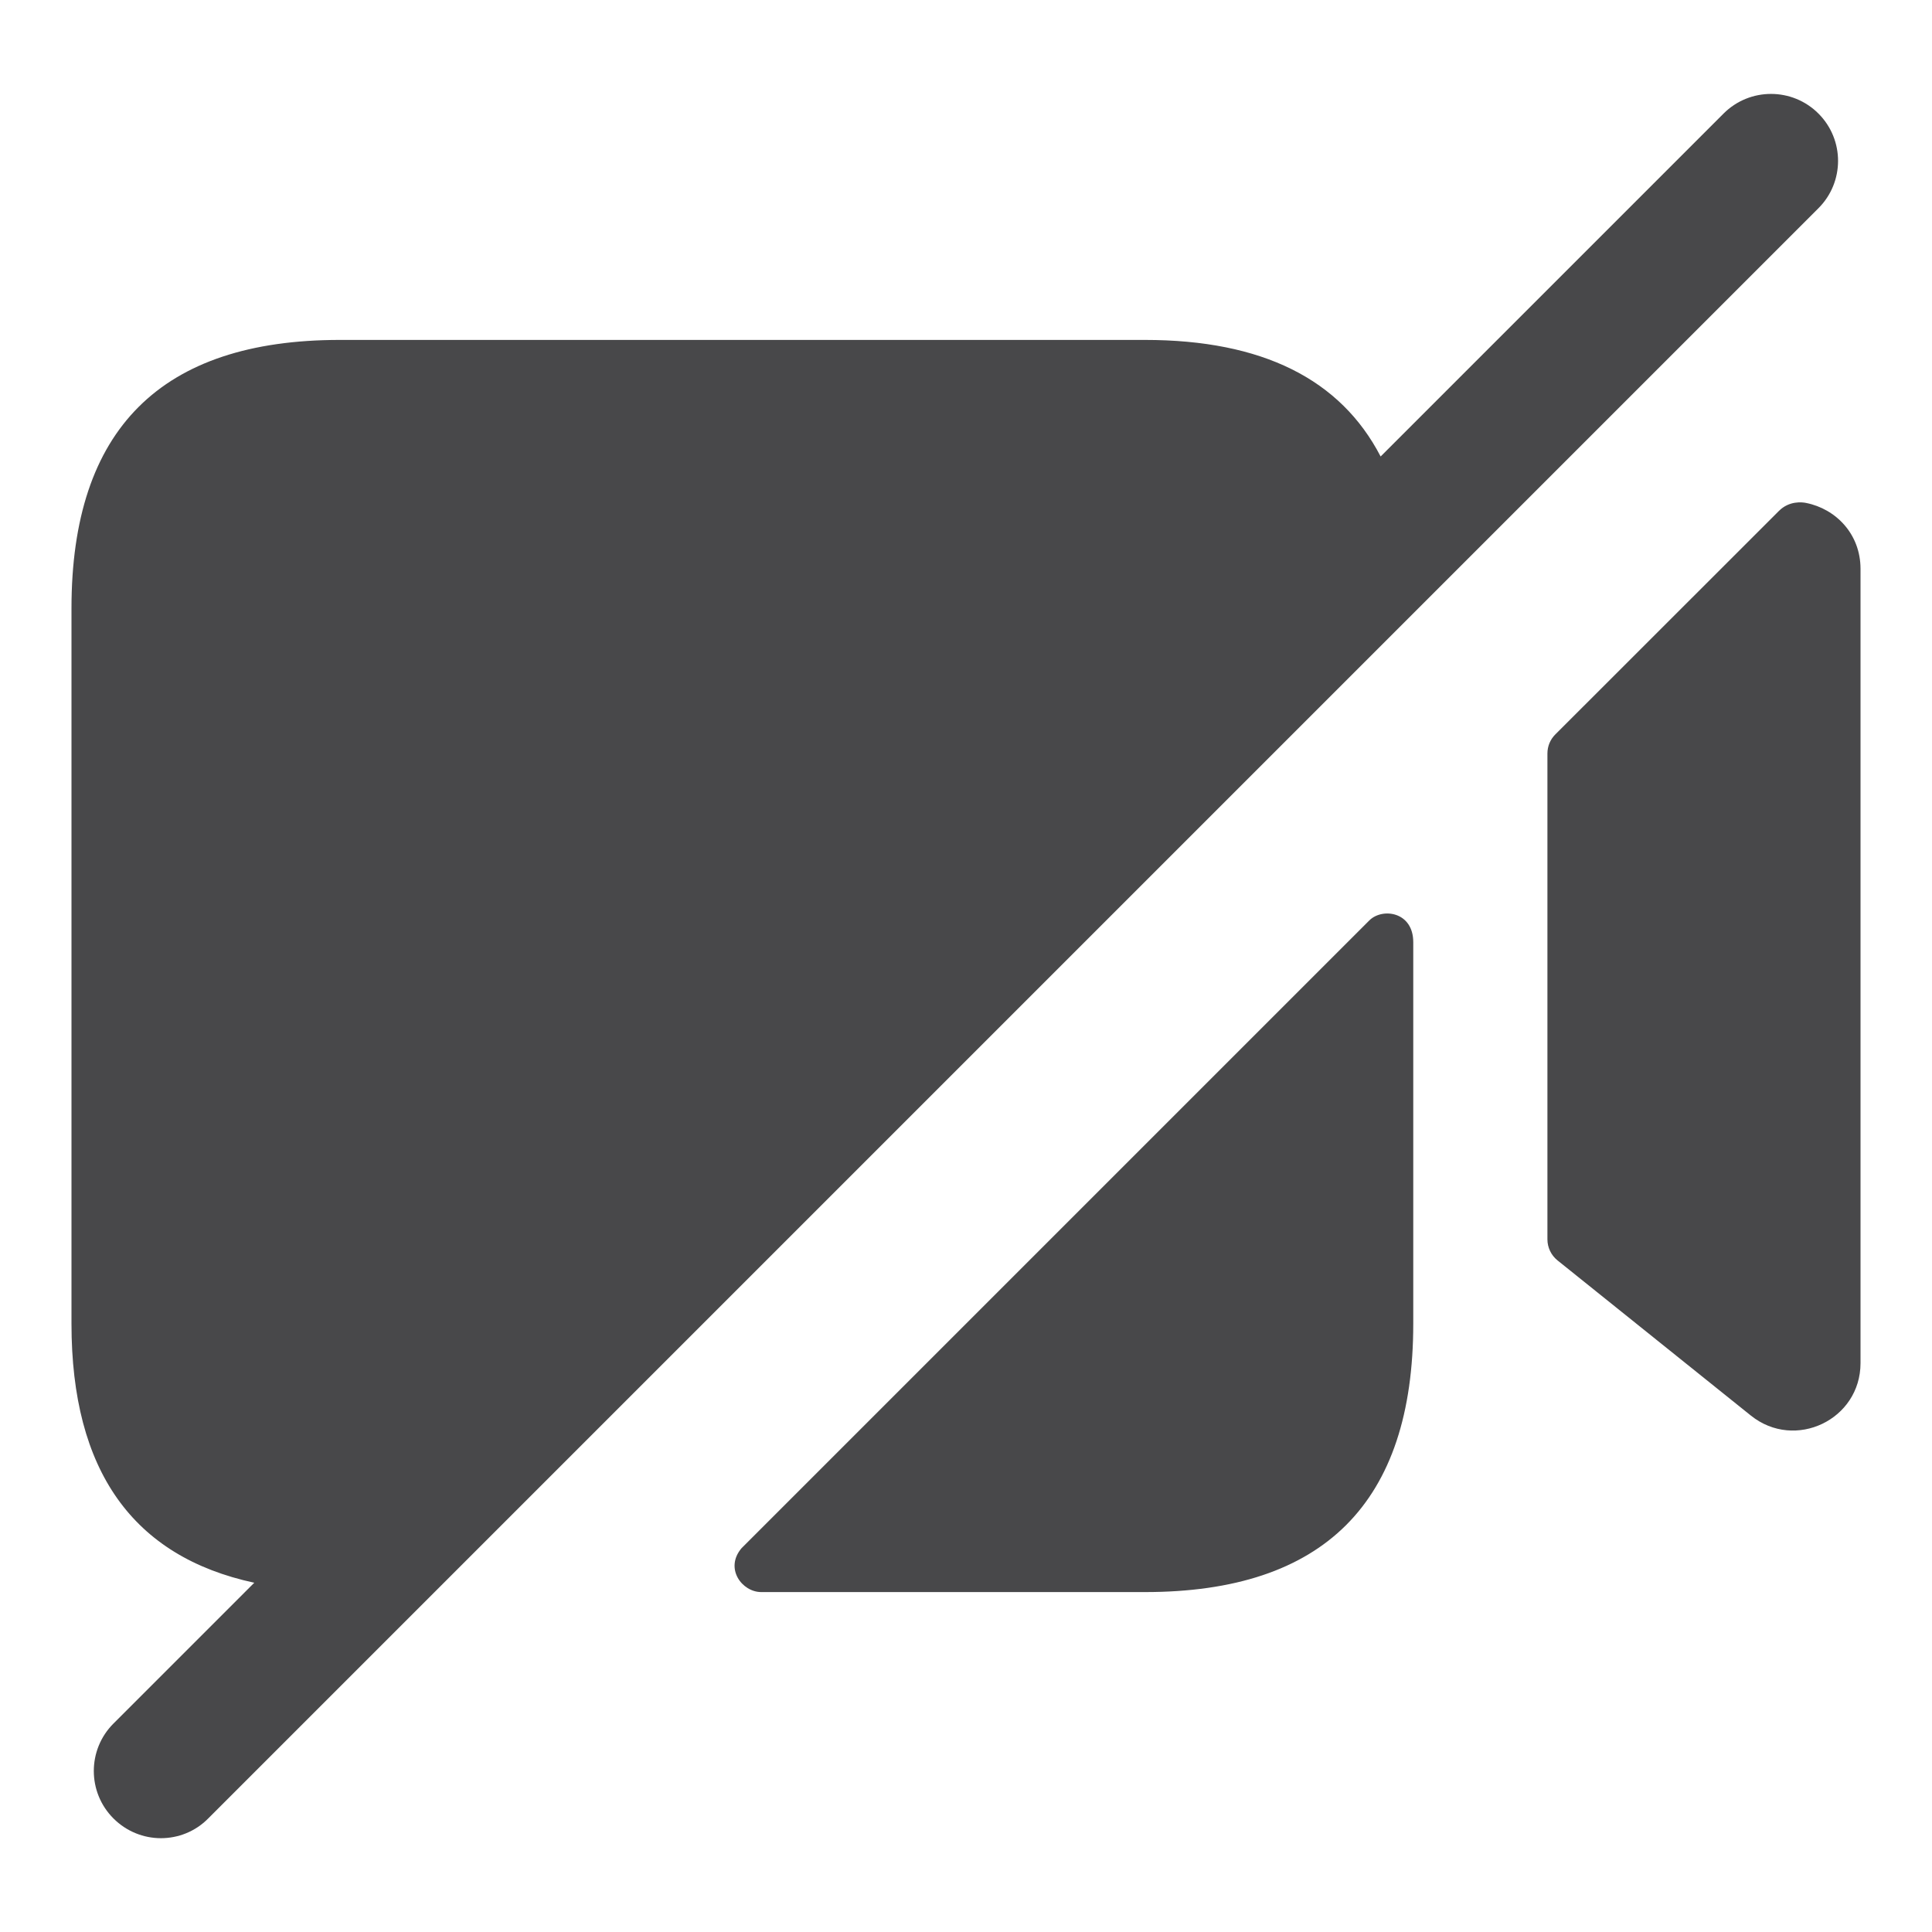 <svg width="18" height="18" viewBox="0 0 18 18" fill="none" xmlns="http://www.w3.org/2000/svg">
<path d="M17.334 5.3V12.7C17.334 13.227 16.724 13.518 16.313 13.189L14.51 11.742C14.451 11.694 14.417 11.622 14.417 11.547V7.02C14.417 6.953 14.443 6.89 14.49 6.843L16.573 4.761C16.669 4.664 16.791 4.678 16.828 4.686C17.103 4.741 17.334 4.974 17.334 5.3ZM12.758 8.575L6.908 14.425C6.749 14.614 6.914 14.833 7.092 14.833H10.667C12.334 14.833 13.167 14 13.167 12.333V8.778C13.167 8.493 12.879 8.455 12.758 8.575ZM16.942 1.058C16.698 0.814 16.302 0.814 16.058 1.058L12.863 4.253C12.49 3.534 11.762 3.167 10.666 3.167H3.166C1.499 3.167 0.666 4 0.666 5.667V12.333C0.666 13.705 1.24 14.503 2.369 14.746L1.057 16.058C0.813 16.302 0.813 16.698 1.057 16.942C1.179 17.064 1.339 17.126 1.499 17.126C1.659 17.126 1.819 17.065 1.94 16.942L16.94 1.942C17.186 1.698 17.186 1.302 16.942 1.058Z" fill="#48484A"/>
</svg>
